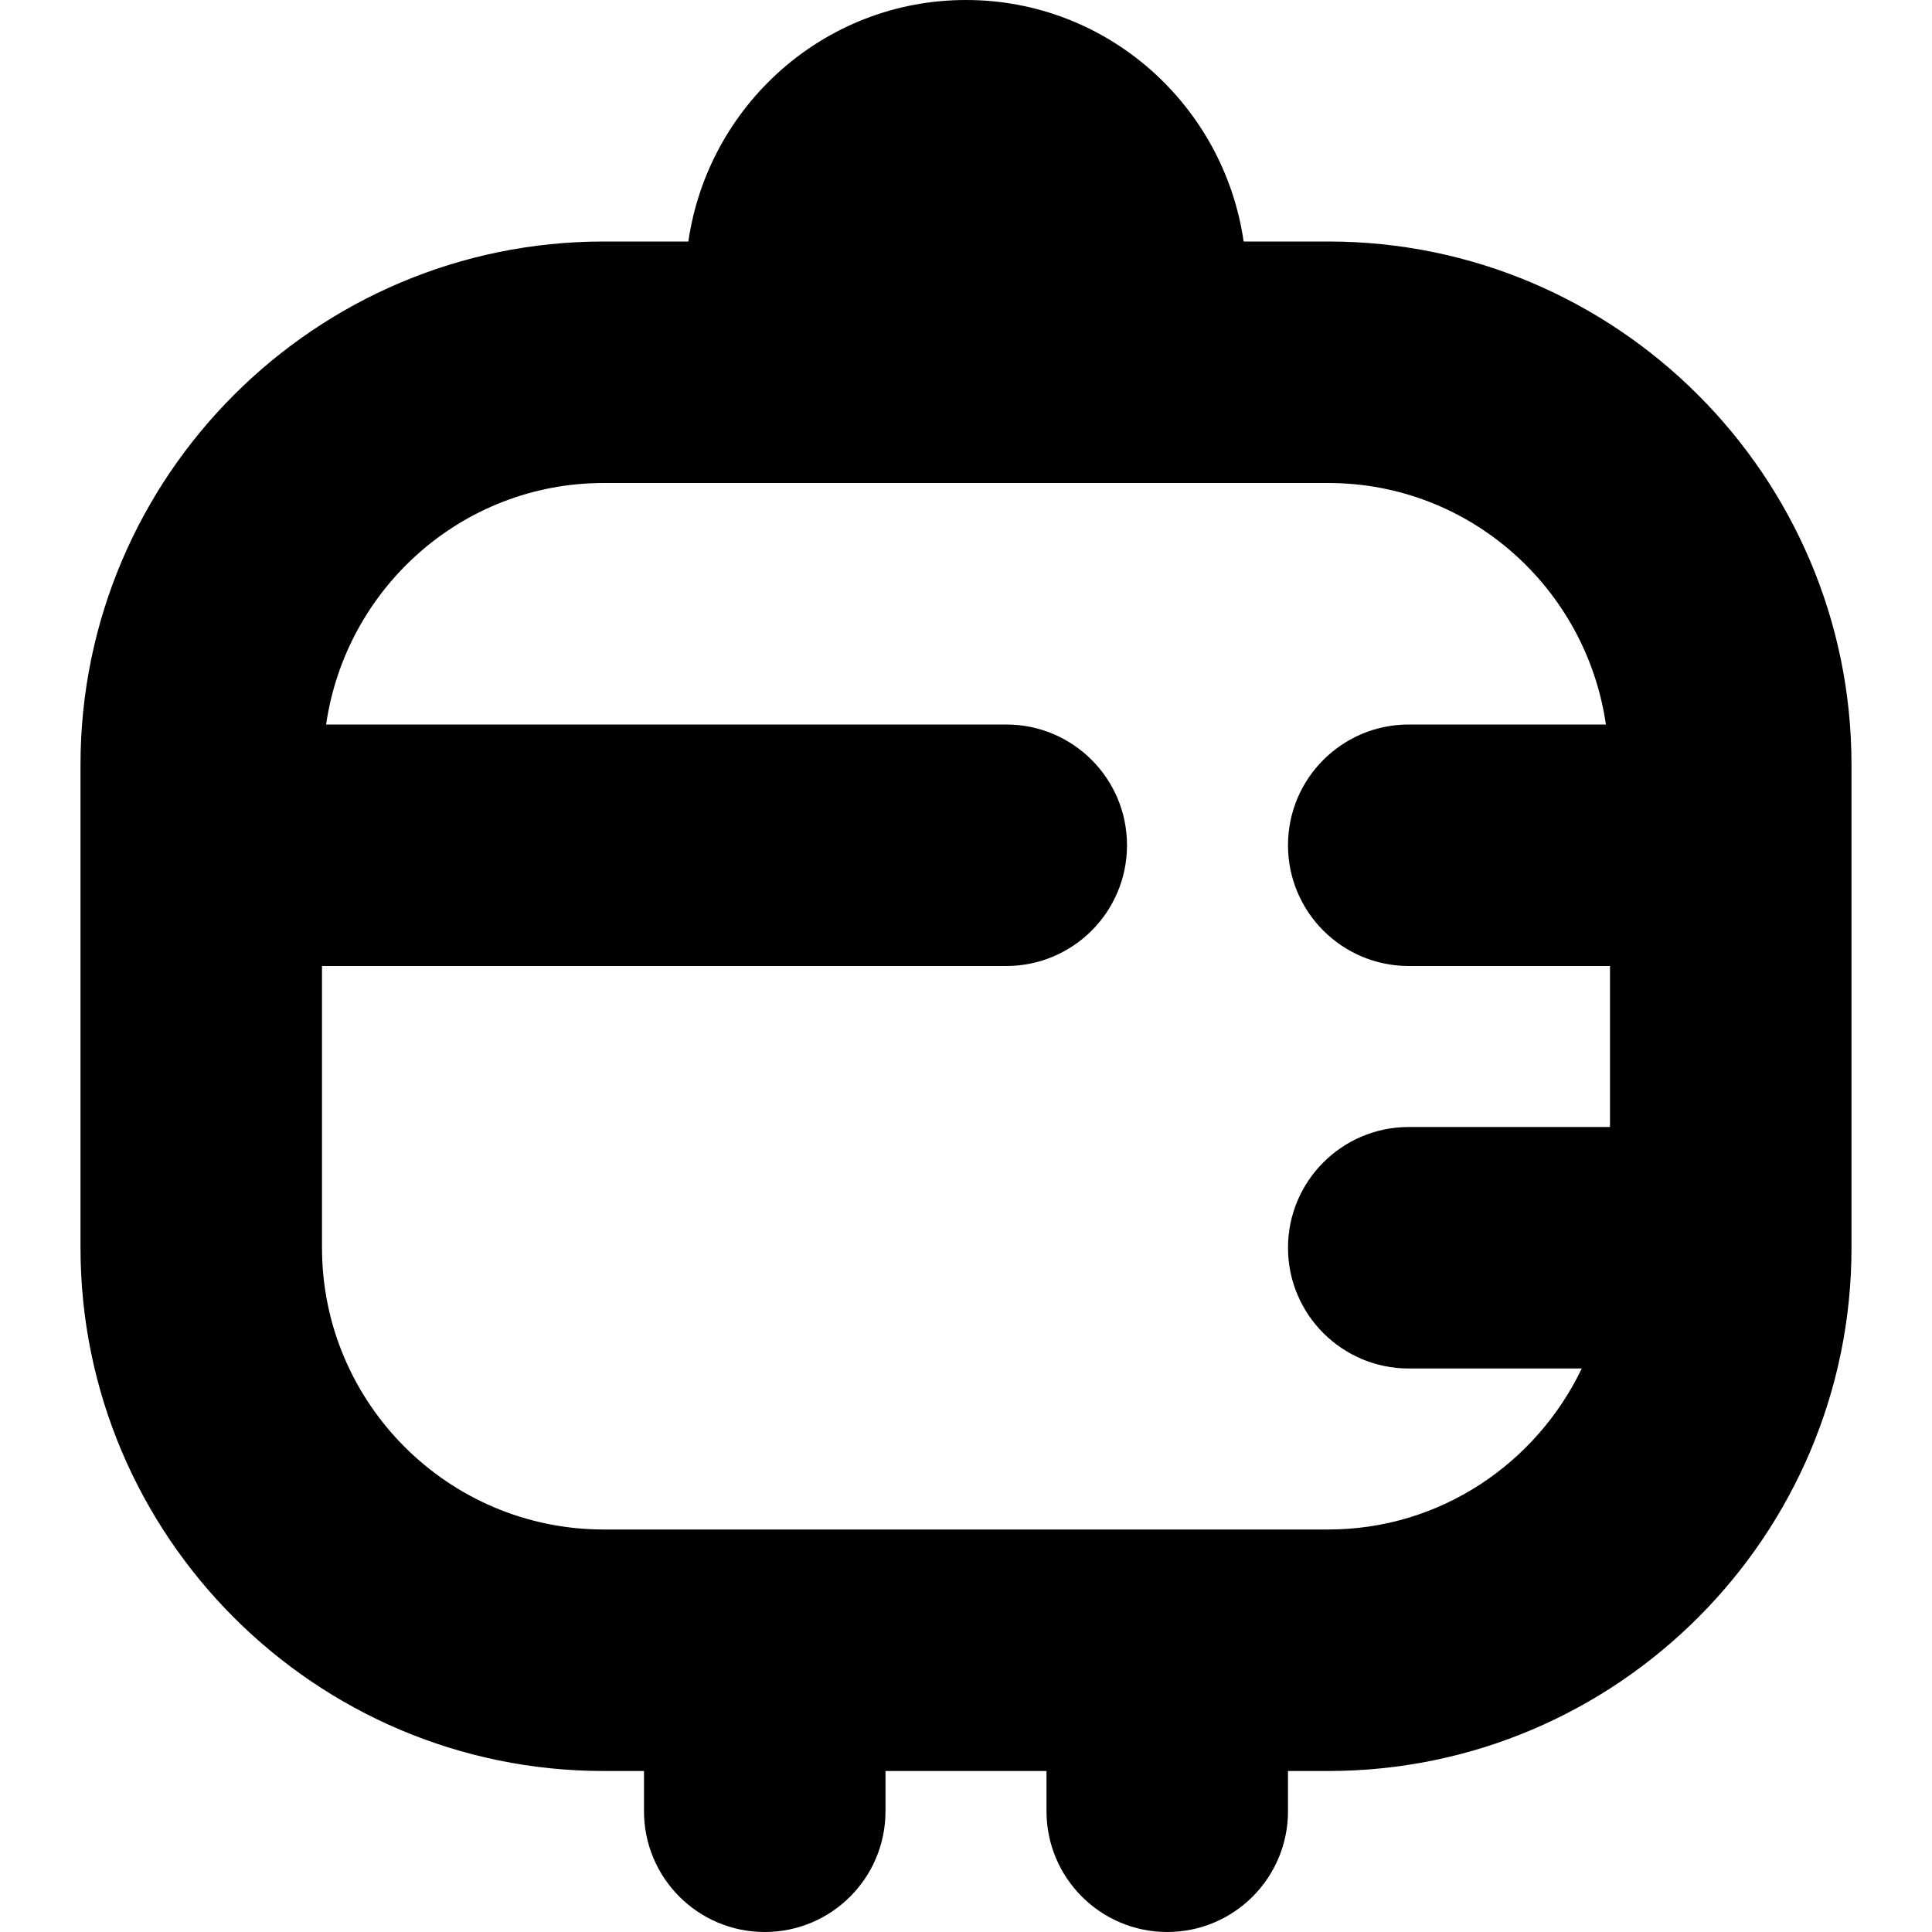 <?xml version="1.0" encoding="UTF-8"?>
<svg xmlns="http://www.w3.org/2000/svg" id="Layer_1" data-name="Layer 1" viewBox="0 0 24 24">
  <path d="M16.5,3h-1.051c-.245-1.692-1.691-3-3.449-3s-3.204,1.308-3.449,3h-1.051C3.916,3,1,5.916,1,9.5v6c0,3.584,2.916,6.5,6.5,6.5h.5v.5c0,.828,.671,1.5,1.5,1.5s1.5-.672,1.5-1.5v-.5h2v.5c0,.828,.672,1.5,1.5,1.5s1.5-.672,1.5-1.5v-.5h.5c3.584,0,6.5-2.916,6.5-6.5v-6c0-3.584-2.916-6.5-6.5-6.5Zm0,16H7.5c-1.93,0-3.5-1.57-3.5-3.5v-3.5H12.5c.828,0,1.5-.671,1.5-1.5s-.672-1.5-1.5-1.5H4.051c.245-1.692,1.691-3,3.449-3h9c1.758,0,3.204,1.308,3.449,3h-2.449c-.828,0-1.5,.671-1.5,1.5s.672,1.5,1.5,1.5h2.5v2h-2.5c-.828,0-1.5,.672-1.5,1.5s.672,1.5,1.5,1.5h2.149c-.564,1.178-1.758,2-3.149,2Z"/>
</svg>
